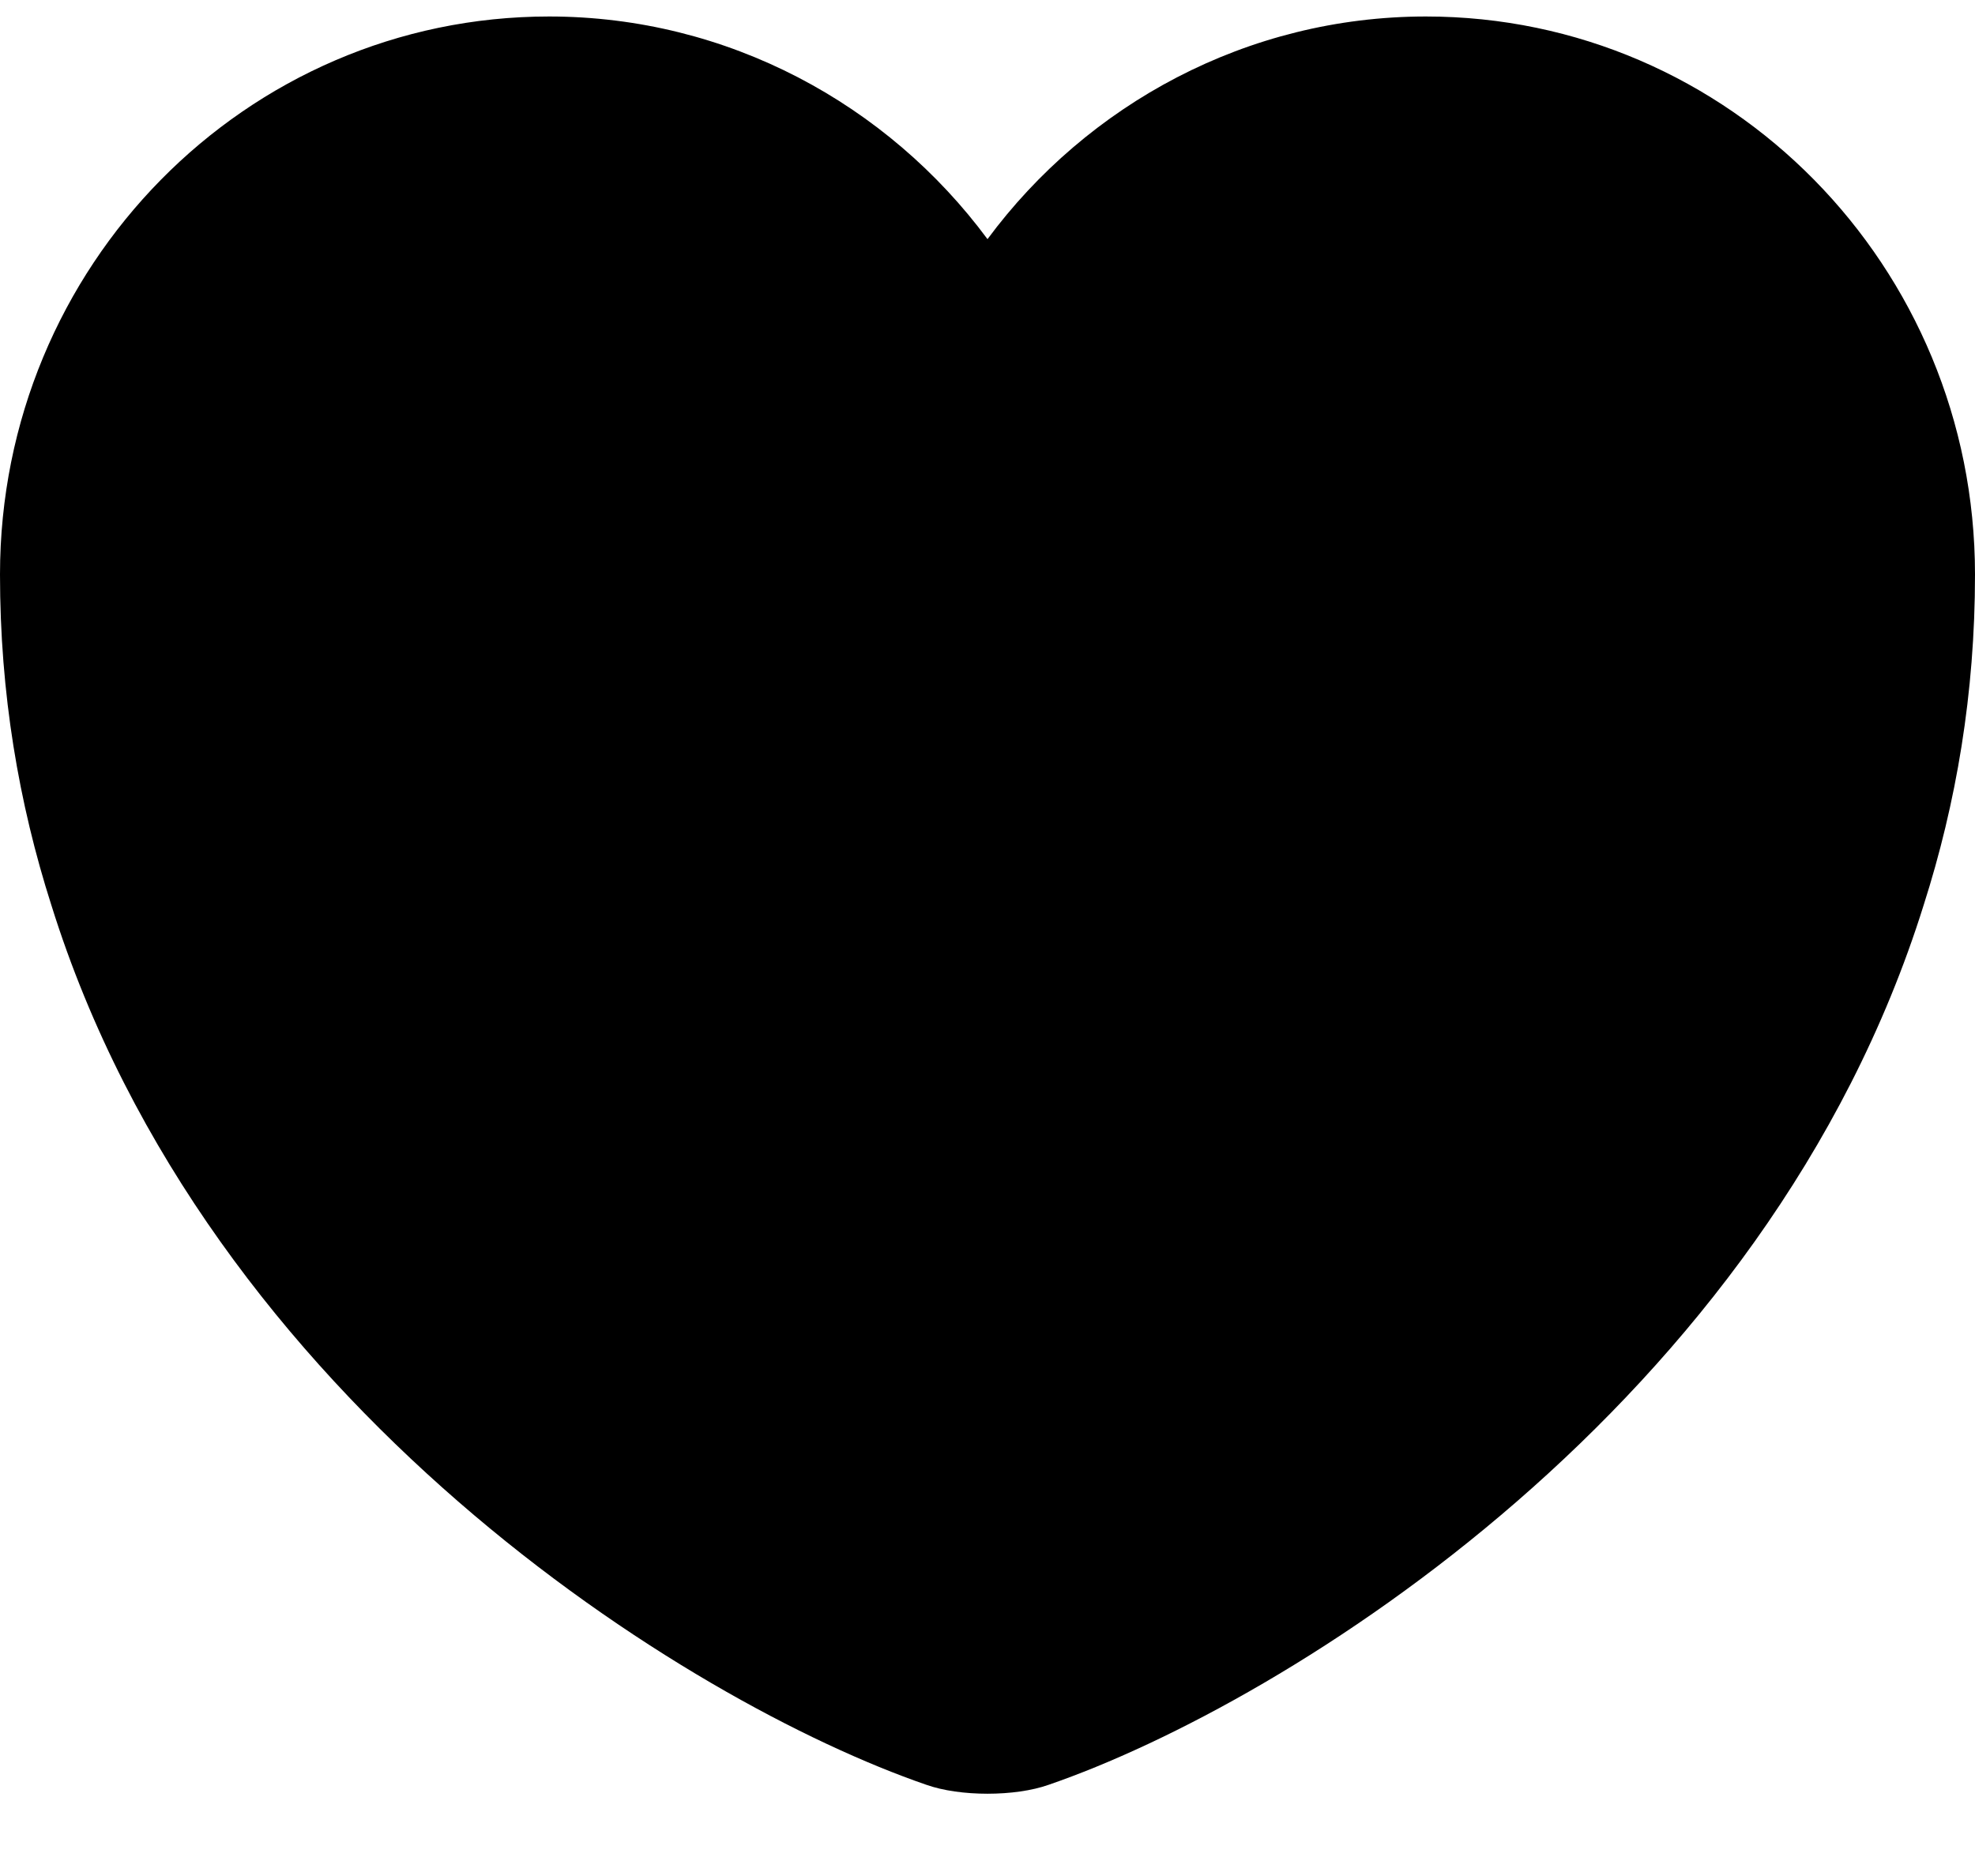 <svg width="20" height="19" viewBox="0 0 20 19" fill="none" xmlns="http://www.w3.org/2000/svg">
<g clip-path="url(#clip0_1207_30)">
<path d="M14.44 0.167C12.63 0.167 11.01 1.057 10 2.422C8.99 1.057 7.37 0.167 5.56 0.167C2.49 0.167 0 2.695 0 5.819C0 7.023 0.19 8.135 0.52 9.167C2.1 14.223 6.97 17.246 9.38 18.076C9.72 18.197 10.28 18.197 10.62 18.076C13.03 17.246 17.9 14.223 19.48 9.167C19.81 8.135 20 7.023 20 5.819C20 2.695 17.51 0.167 14.44 0.167Z" fill="black"/>
</g>
<defs>
<clipPath id="clip0_1207_30">
<rect width="20" height="19" fill="white"/>
</clipPath>
</defs>
</svg>
